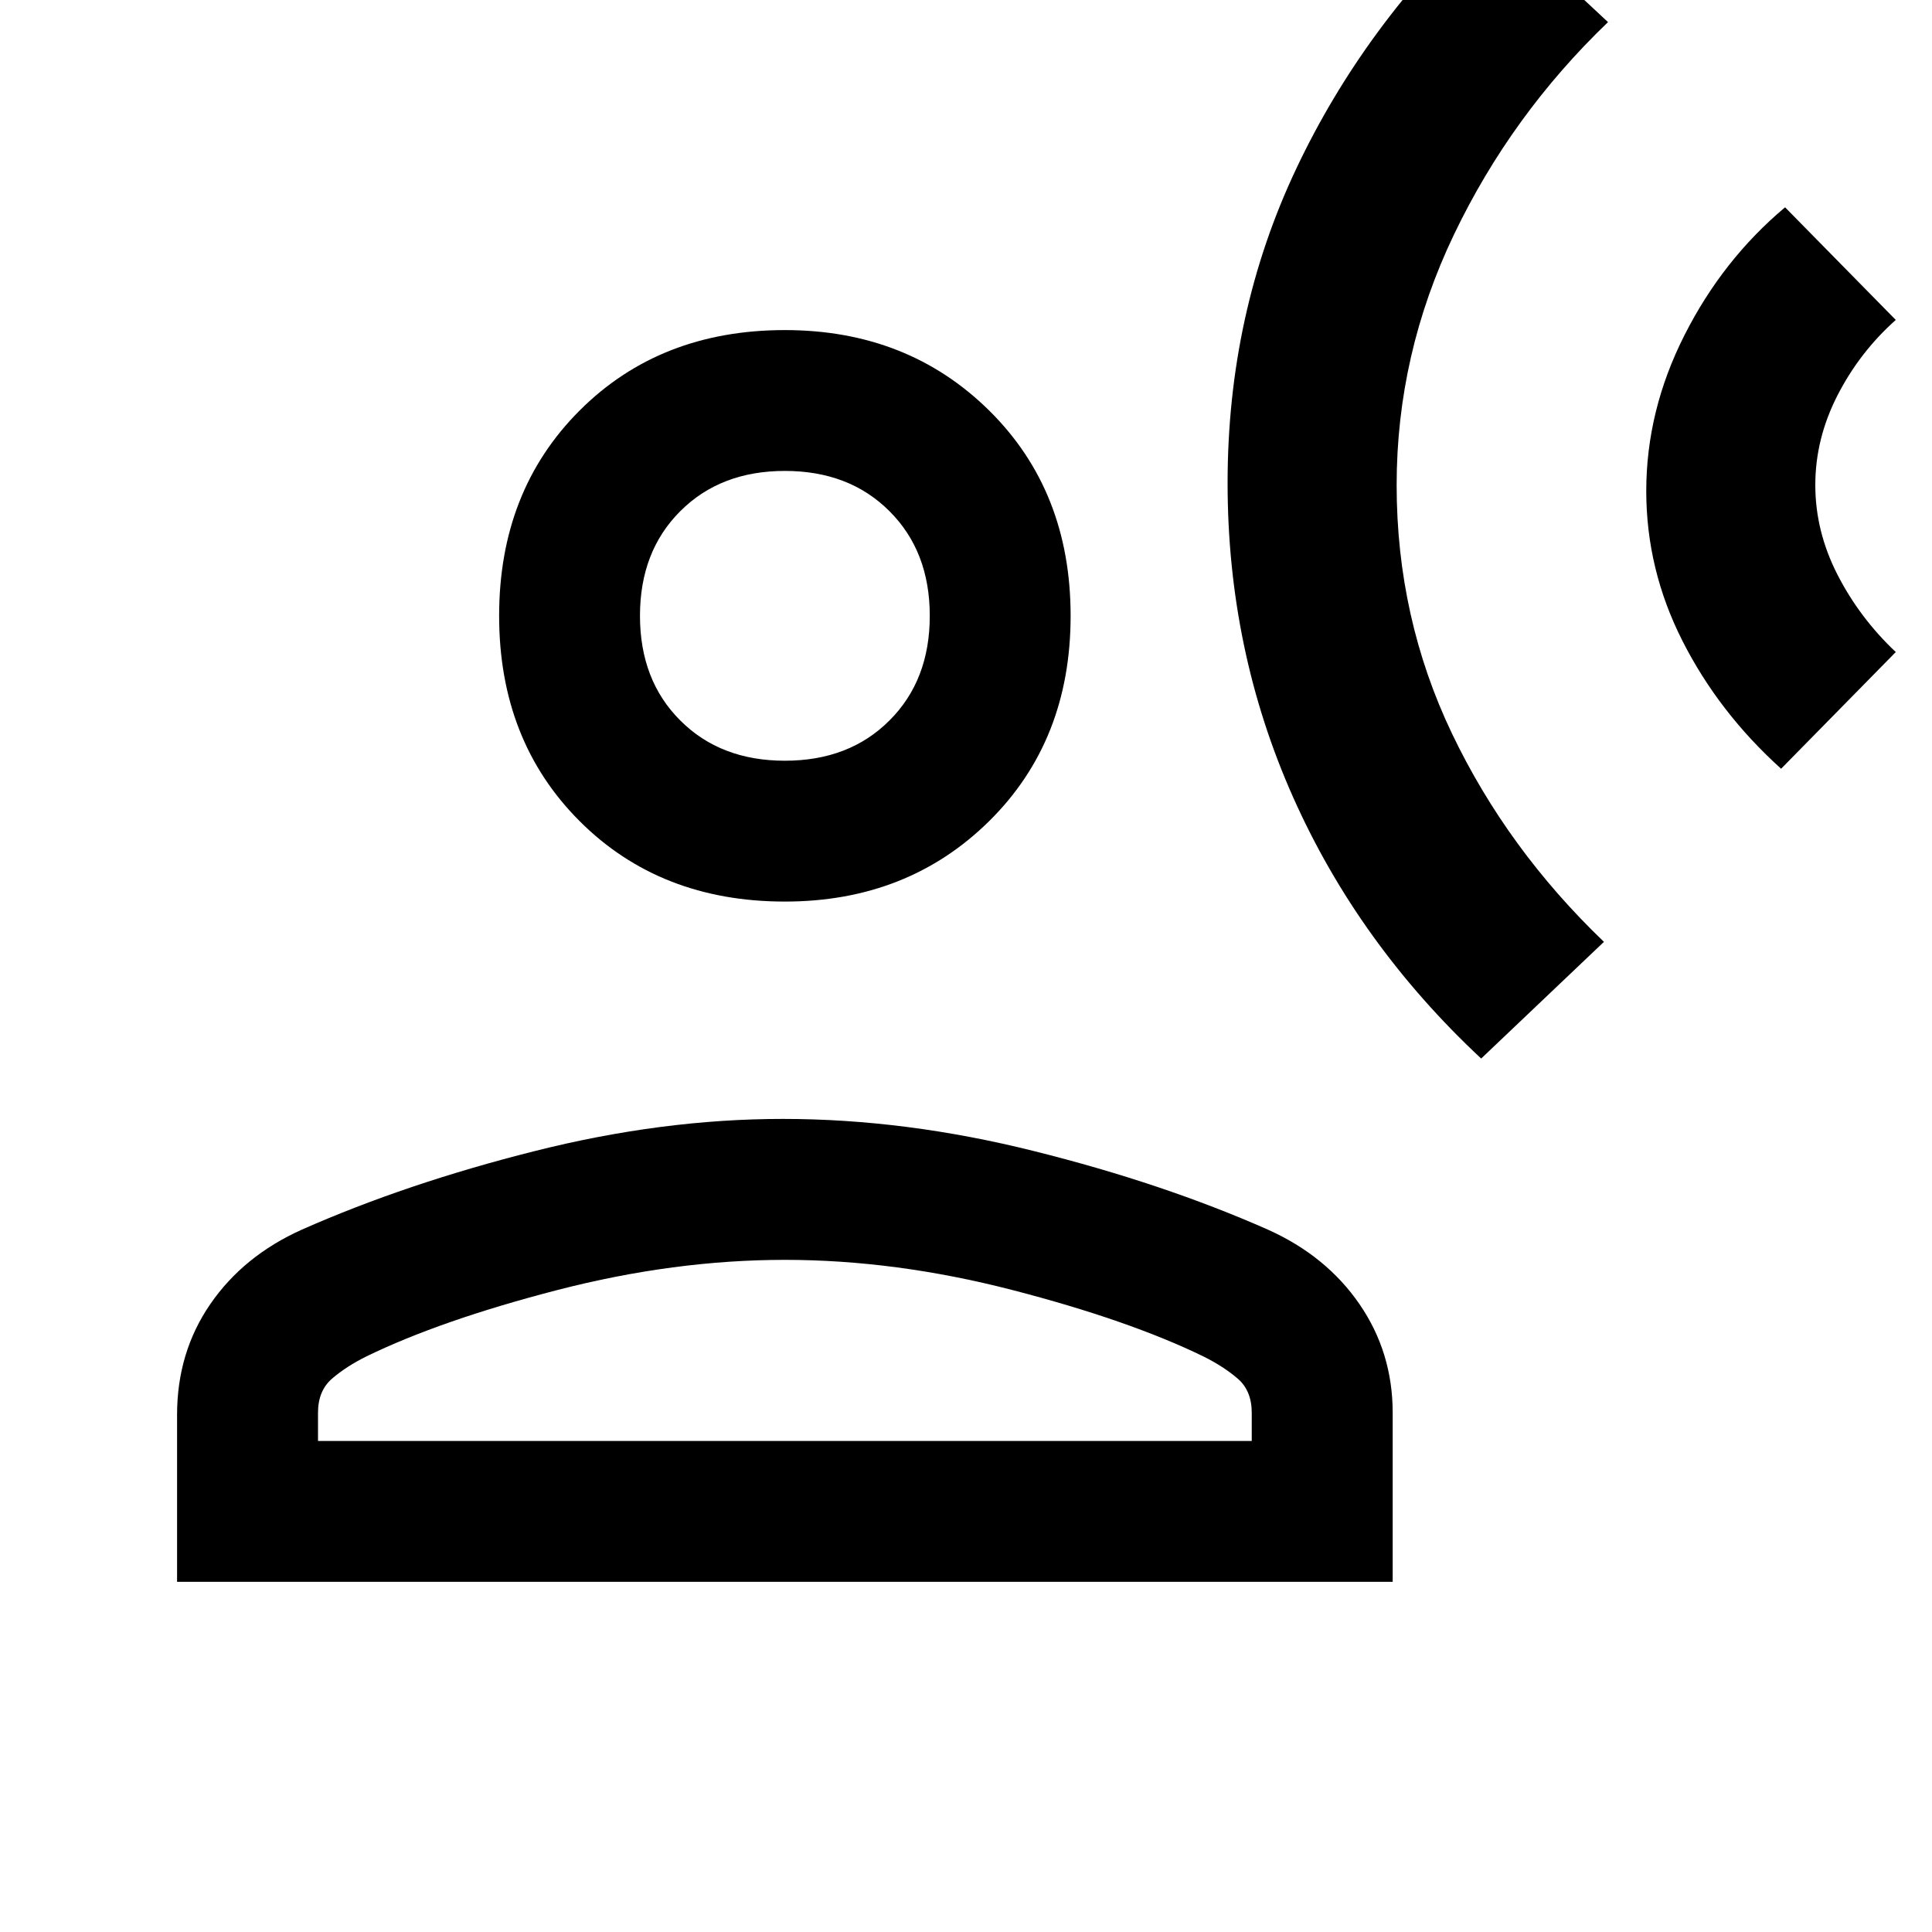 <svg xmlns="http://www.w3.org/2000/svg" height="20" width="20"><path d="M15.333 10.958q-1.271-1.187-1.948-2.708-.677-1.521-.677-3.25 0-1.75.709-3.25.708-1.5 1.979-2.688l1.25 1.167q-1 .959-1.594 2.198-.594 1.24-.594 2.594 0 1.375.573 2.573t1.573 2.156Zm3.105-3q-.646-.583-1.021-1.323-.375-.739-.375-1.552 0-.833.396-1.614.395-.781 1.041-1.323l1.146 1.166q-.375.334-.604.782-.229.448-.229.927 0 .479.229.927.229.448.604.802ZM8.125 9.333Q6.833 9.333 6 8.5t-.833-2.125q0-1.292.833-2.125t2.125-.833q1.271 0 2.115.833.843.833.843 2.125T10.24 8.5q-.844.833-2.115.833Zm-6.292 7.042v-1.729q0-.646.344-1.146.344-.5.948-.771 1.083-.479 2.406-.812 1.323-.334 2.573-.334 1.271 0 2.604.334 1.334.333 2.417.812.604.271.948.771t.344 1.125v1.75Zm1.459-1.458h9.666v-.292q0-.229-.146-.354-.145-.125-.354-.229-.77-.375-1.979-.688-1.208-.312-2.354-.312-1.146 0-2.354.312-1.209.313-1.979.688-.209.104-.354.229-.146.125-.146.354Zm4.833-7.042q.667 0 1.083-.417.417-.416.417-1.083t-.417-1.083q-.416-.417-1.083-.417t-1.083.417q-.417.416-.417 1.083t.417 1.083q.416.417 1.083.417Zm0-1.5Zm0 8.542Z"/></svg>